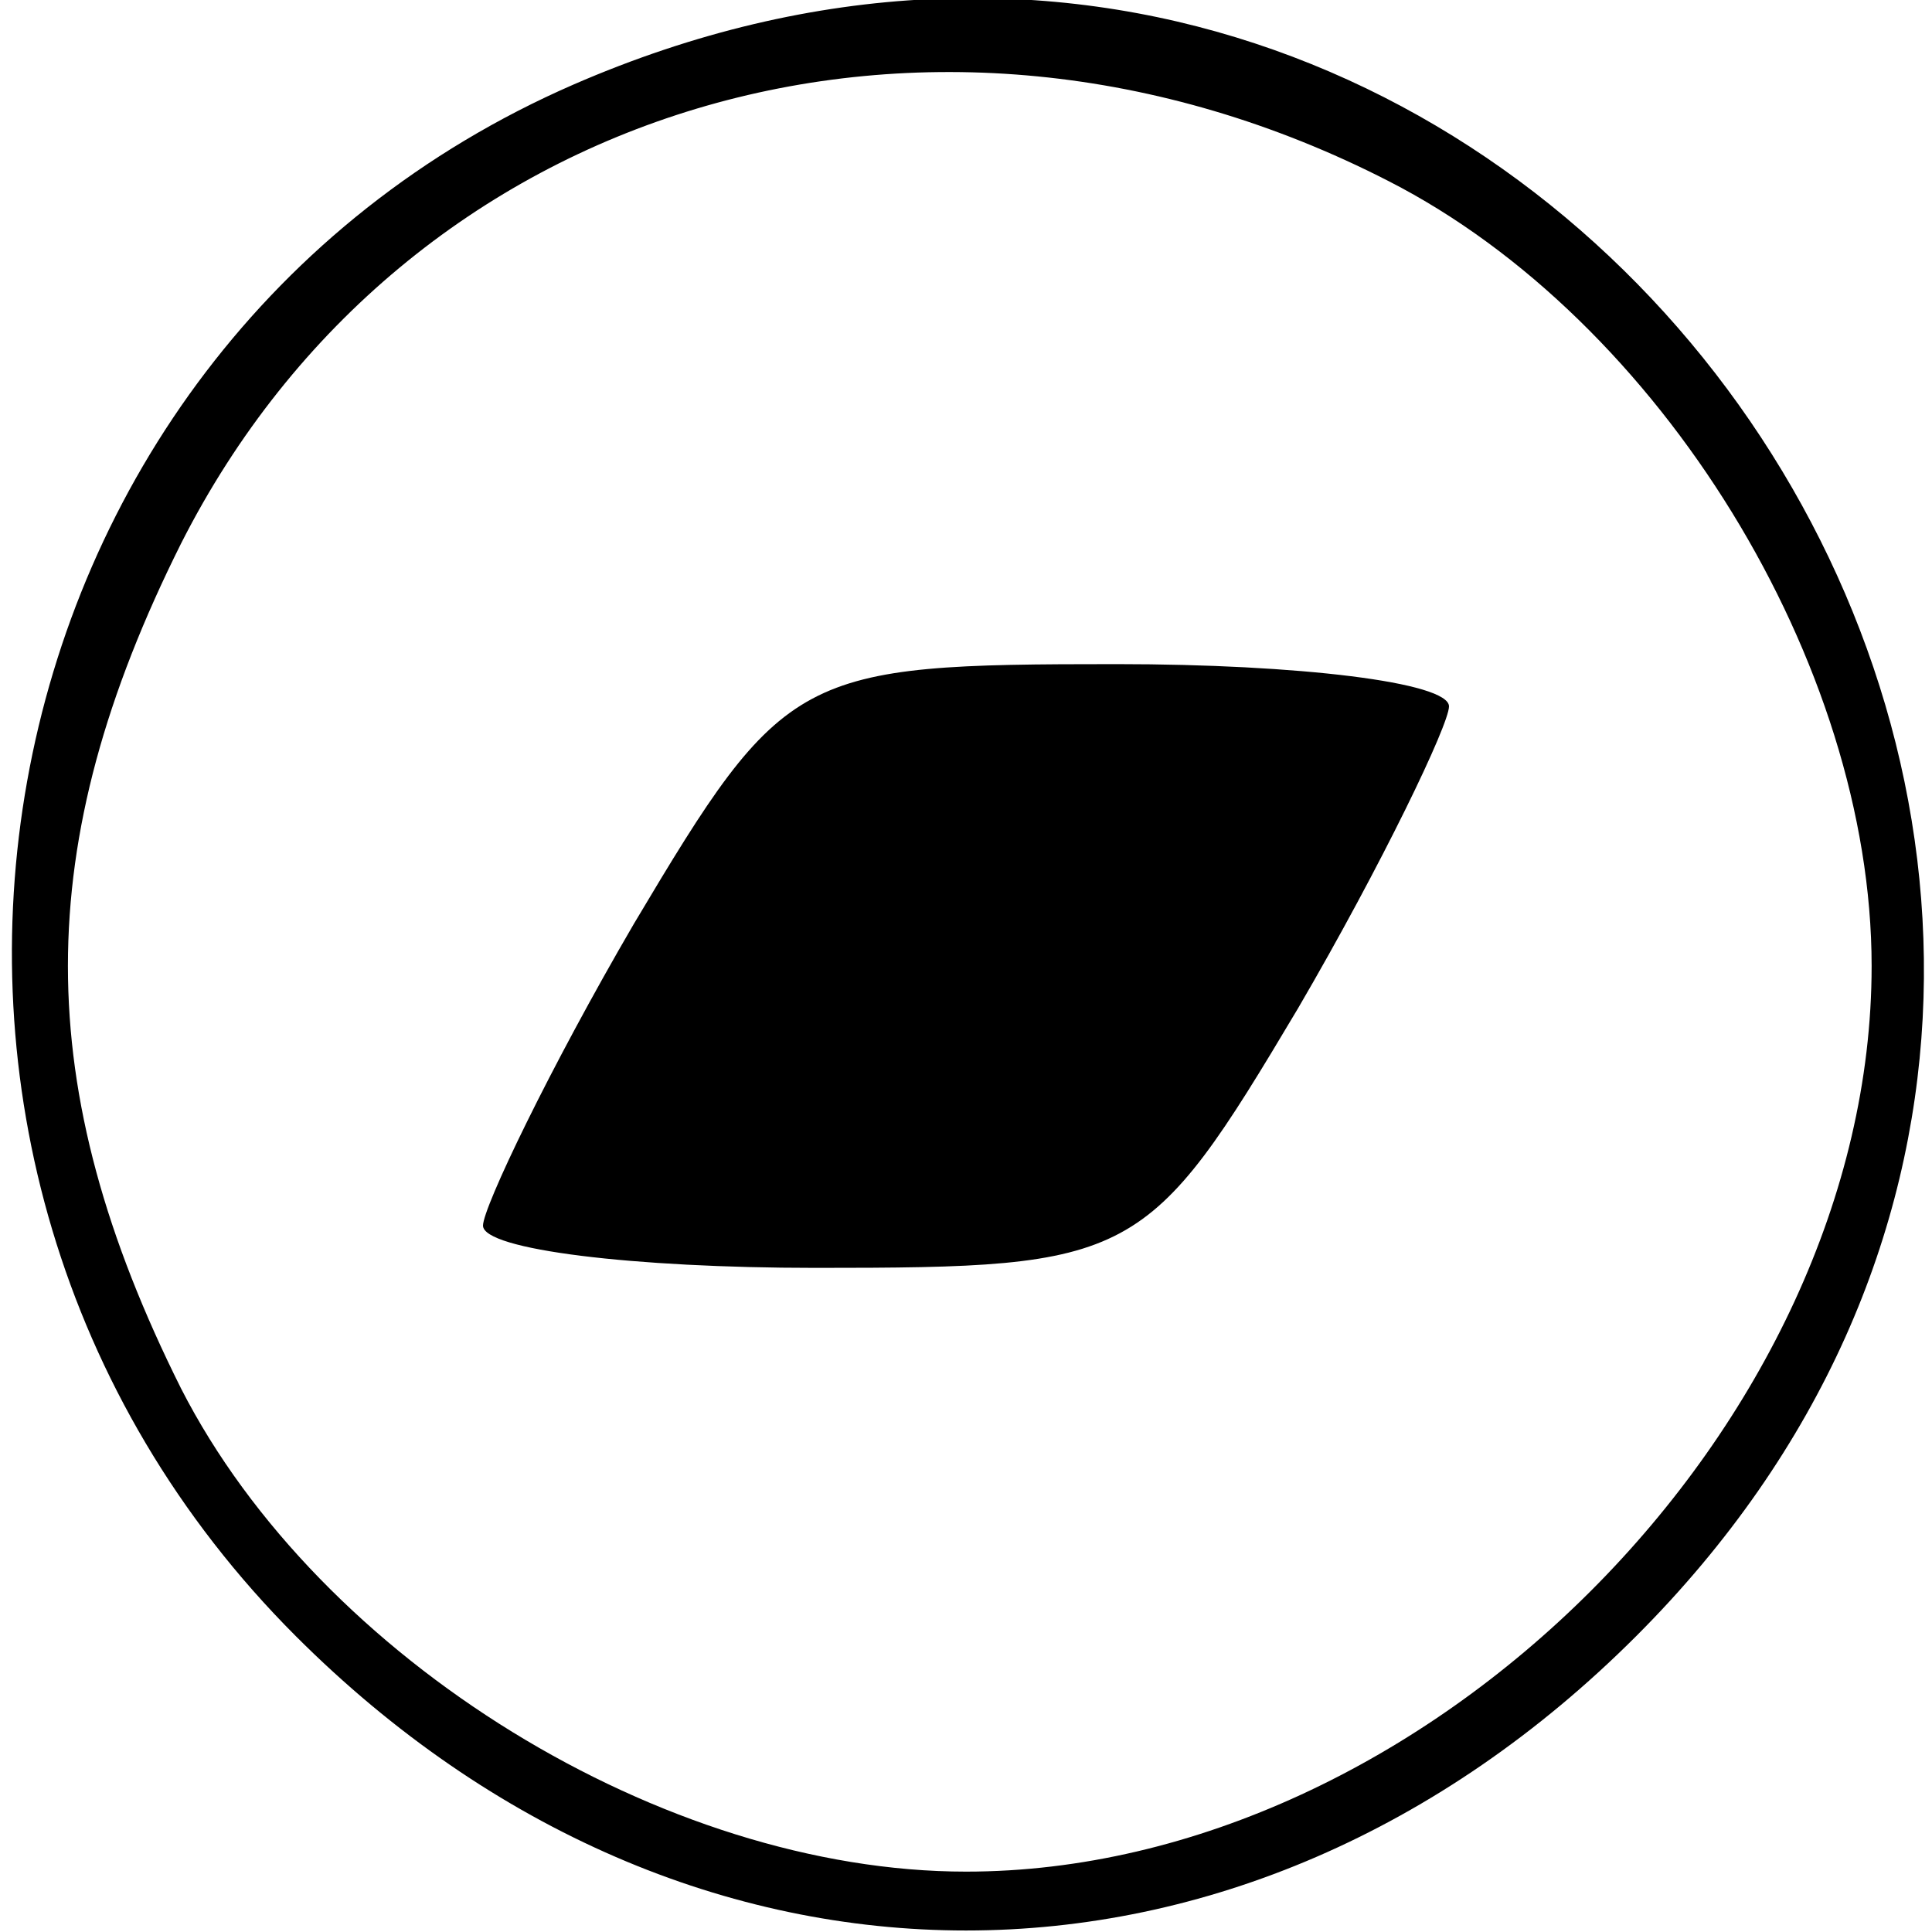 <?xml version="1.0" standalone="no"?>
<!DOCTYPE svg PUBLIC "-//W3C//DTD SVG 20010904//EN"
 "http://www.w3.org/TR/2001/REC-SVG-20010904/DTD/svg10.dtd">
<svg version="1.0" xmlns="http://www.w3.org/2000/svg"
 width="32pt" height="32pt" viewBox="0 0 32 32"
 preserveAspectRatio="xMidYMid meet">

<g transform="translate(0,32) scale(0.1,-0.1)"
fill="#000000" stroke="none">
<path d="M95 306 c-101 -44 -125 -178 -46 -257 65 -65 157 -65 222 0 124 124
-15 327 -176 257z m135 -16 c45 -23 80 -80 80 -130 0 -76 -74 -150 -150 -150
-50 0 -107 35 -130 80 -25 50 -25 90 0 140 37 73 124 99 200 60z"/>
<path d="M105 167 c-14 -24 -25 -47 -25 -50 0 -4 25 -7 55 -7 53 0 55 1 80 43
14 24 25 47 25 50 0 4 -25 7 -55 7 -53 0 -55 -1 -80 -43z"/>
</g>
</svg>
